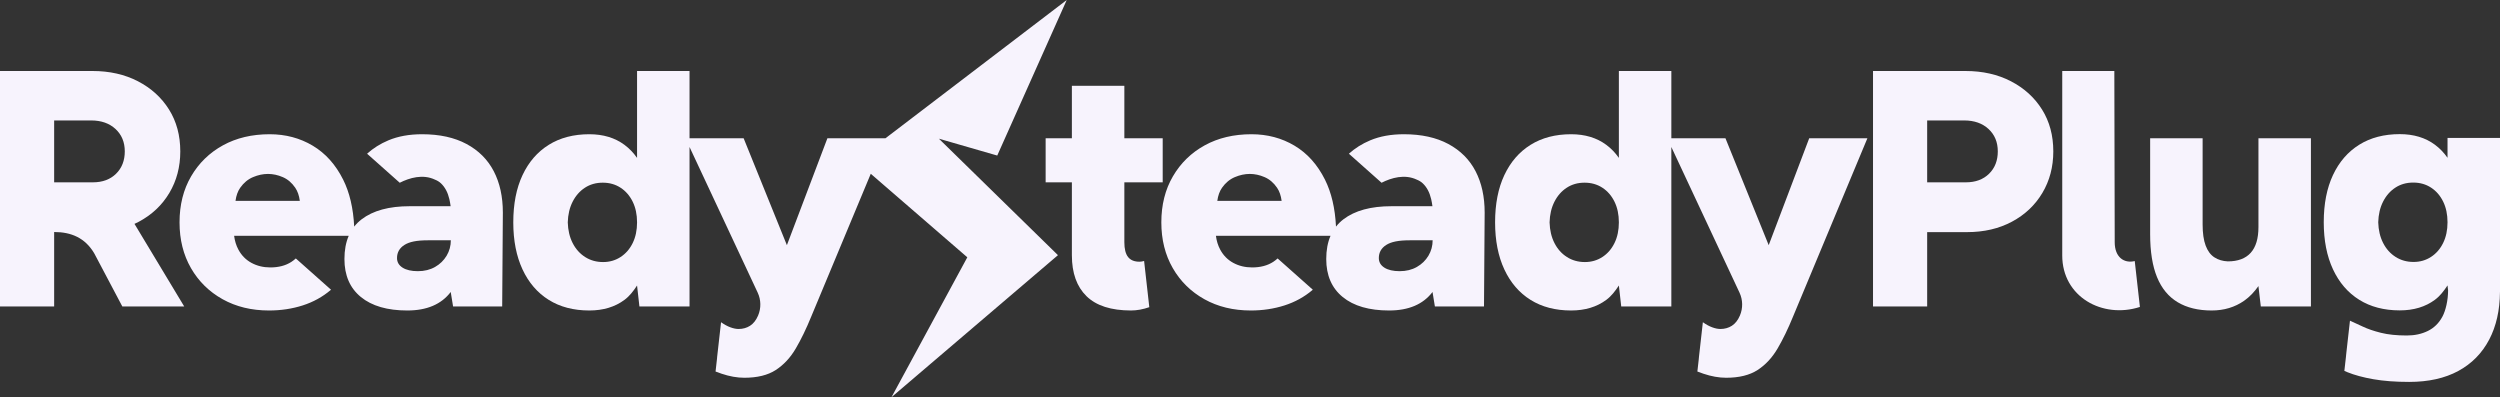 <?xml version="1.0" encoding="UTF-8"?>
<svg id="b" data-name="Layer 2" xmlns="http://www.w3.org/2000/svg" width="1258.882" height="200" viewBox="0 0 1258.882 200">
  <rect x="0" y="0" width="1258.882" height="200" fill="#333333" stroke="none"/>
  <g id="c" data-name="Layer 1">
    <g>
      <path d="M69.95,111.632c6.548-3.499,11.659-8.326,15.329-14.483,3.667-6.153,5.505-13.126,5.505-20.917,0-8.017-1.892-15.046-5.674-21.087-3.785-6.039-9.006-10.782-15.666-14.228-6.664-3.443-14.287-5.166-22.866-5.166H0v118.561h27.269v-37.482c8.576,0,15.618,2.949,20.216,10.799l14.105,26.683h31.165l-25.04-41.582c.756-.347,1.503-.709,2.234-1.1ZM58.433,87.497c-2.937,2.879-6.832,4.318-11.687,4.318h-19.478v-31.164h18.631c5.082,0,9.173,1.44,12.279,4.318,3.106,2.881,4.658,6.636,4.658,11.264s-1.467,8.384-4.403,11.264Z" fill="#f7f3fd" stroke-width="0"/>
      <path d="M573.79,131.788c-2.599,0-4.516-.79-5.756-2.372-1.246-1.58-1.864-4.065-1.864-7.452v-30.148h19.309v-22.188h-19.309v-26.423h-26.422v26.423h-13.212v22.188h13.212v36.754c0,8.921,2.456,15.78,7.366,20.578,4.913,4.801,12.391,7.199,22.444,7.199,2.954,0,6.018-.578,9.177-1.665l-2.616-23.26c-.852.238-1.632.366-2.328.366Z" fill="#f7f3fd" stroke-width="0"/>
      <path d="M1064.87,121.963s-.19-86.21-.19-86.21h-26.232v92.816c-.061,20.926,20.33,32.087,39.108,25.992l-2.599-23.103c-5.261,1.282-10.089-1.81-10.088-9.496Z" fill="#f7f3fd" stroke-width="0"/>
      <path d="M890.637,123.456l-21.779-53.828h-27.247v-33.875h-26.422v43.754c-1.808-2.582-3.924-4.776-6.352-6.577-4.8-3.556-10.701-5.335-17.699-5.335-7.905,0-14.709,1.779-20.411,5.335-5.702,3.557-10.105,8.638-13.212,15.244-3.107,6.606-4.656,14.541-4.656,23.797,0,9.146,1.55,17.051,4.656,23.712,3.107,6.664,7.51,11.772,13.212,15.329,5.702,3.556,12.505,5.335,20.411,5.335,6.999,0,12.899-1.779,17.699-5.335,2.613-1.937,4.458-4.386,6.352-7.243l1.184,10.545h25.237v-80.296l34.322,73.334c1.704,3.641,1.78,7.834.209,11.535h0c-1.016,2.371-2.372,4.092-4.064,5.166-1.696,1.071-3.616,1.608-5.76,1.608-1.242,0-2.625-.283-4.15-.846-1.525-.566-3.077-1.413-4.656-2.541l-.042.09-2.096,18.65.225-1.743-.879,7.813c.972.375,1.982.744,3.045,1.104,4.006,1.355,7.819,2.033,11.433,2.033,6.547,0,11.825-1.299,15.835-3.897,4.008-2.599,7.368-6.211,10.079-10.839,2.709-4.631,5.306-9.993,7.791-16.09l37.43-89.767h-29.3l-20.395,53.828ZM812.985,122.387c-1.467,2.994-3.5,5.336-6.097,7.029-2.599,1.694-5.533,2.541-8.807,2.541-3.388,0-6.41-.846-9.061-2.541-2.655-1.693-4.742-4.035-6.268-7.029-1.525-2.991-2.344-6.463-2.456-10.416.112-3.952.931-7.424,2.456-10.416,1.525-2.991,3.584-5.336,6.183-7.029,2.595-1.694,5.589-2.541,8.975-2.541s6.378.846,8.977,2.541c2.597,1.693,4.63,4.038,6.097,7.029,1.467,2.992,2.203,6.464,2.203,10.416s-.736,7.425-2.203,10.416Z" fill="#f7f3fd" stroke-width="0"/>
      <path d="M729.313,72.507c-6.097-3.274-13.549-4.911-22.357-4.911-6.436,0-12.084,1.016-16.937,3.049-4.166,1.744-7.737,4.018-10.78,6.759l16.45,14.622c4.944-2.506,11.632-4.469,17.757-1.559,1.163.463,2.168,1.076,2.994,1.857,2.033,1.921,3.444,4.573,4.235,7.96.26,1.116.462,2.317.636,3.557h-20.623c-10.388,0-18.46,2.202-24.22,6.606-1.416,1.083-2.655,2.307-3.723,3.664-.457-9.256-2.302-17.146-5.552-23.65-3.785-7.564-8.891-13.266-15.327-17.106-6.438-3.839-13.665-5.759-21.679-5.759-8.923,0-16.77,1.863-23.545,5.589-6.774,3.727-12.11,8.921-16.004,15.582-3.896,6.664-5.844,14.396-5.844,23.204,0,8.696,1.919,16.373,5.758,23.034,3.838,6.664,9.146,11.885,15.923,15.667,6.774,3.782,14.565,5.674,23.371,5.674,5.985,0,11.629-.846,16.939-2.541,5.306-1.694,10.019-4.29,14.143-7.792.049-.041.093-.087.142-.128l-17.717-15.748c-.682.614-1.416,1.2-2.242,1.735-2.88,1.863-6.412,2.794-10.587,2.794-3.502,0-6.663-.763-9.485-2.286-2.824-1.524-5.025-3.754-6.605-6.691-1.123-2.083-1.826-4.405-2.151-6.944h57.707c-1.439,3.331-2.158,7.227-2.158,11.686,0,8.245,2.766,14.625,8.299,19.139,5.53,4.518,13.322,6.776,23.373,6.776,9.822,0,17.107-3.104,21.848-9.316l1.186,7.284h24.73l.337-47.255c0-8.017-1.523-14.961-4.574-20.833-3.049-5.87-7.621-10.443-13.718-13.719ZM612.981,101.132c.358-2.623,1.139-4.839,2.384-6.606,1.748-2.482,3.896-4.262,6.436-5.336,2.541-1.071,5.052-1.609,7.536-1.609s4.967.538,7.452,1.609c2.483,1.074,4.574,2.854,6.268,5.336,1.205,1.767,1.961,3.983,2.309,6.606h-32.385ZM719.293,128.761c-1.413,2.371-3.361,4.263-5.844,5.674-2.483,1.413-5.364,2.117-8.638,2.117s-5.842-.593-7.705-1.779c-1.864-1.186-2.796-2.794-2.796-4.826,0-2.821,1.241-5.023,3.727-6.606,2.483-1.58,6.16-2.341,11.808-2.341l11.565-.03c0,2.824-.706,5.42-2.117,7.79Z" fill="#f7f3fd" stroke-width="0"/>
      <path d="M234.922,72.507c-6.098-3.274-13.55-4.911-22.357-4.911-6.436,0-12.084,1.016-16.937,3.049-4.167,1.744-7.737,4.018-10.78,6.759l16.449,14.622c4.944-2.506,11.633-4.469,17.758-1.559,1.163.463,2.167,1.076,2.993,1.857,2.033,1.921,3.444,4.573,4.236,7.96.26,1.116.461,2.317.635,3.557h-20.622c-10.389,0-18.461,2.202-24.221,6.606-1.416,1.083-2.655,2.307-3.722,3.664-.457-9.256-2.303-17.146-5.553-23.649-3.785-7.564-8.891-13.266-15.327-17.106-6.437-3.839-13.664-5.759-21.679-5.759-8.922,0-16.769,1.863-23.544,5.589-6.774,3.727-12.11,8.921-16.005,15.582-3.895,6.664-5.842,14.396-5.842,23.204,0,8.696,1.918,16.373,5.758,23.034,3.837,6.664,9.146,11.885,15.922,15.667,6.774,3.782,14.566,5.674,23.372,5.674,5.984,0,11.629-.846,16.938-2.541,5.306-1.694,10.02-4.29,14.143-7.792.049-.041.094-.087.142-.128l-17.717-15.748c-.682.614-1.415,1.2-2.242,1.735-2.879,1.863-6.411,2.794-10.586,2.794-3.502,0-6.664-.763-9.485-2.286-2.824-1.524-5.026-3.754-6.606-6.691-1.123-2.083-1.826-4.405-2.151-6.944h57.708c-1.439,3.331-2.159,7.227-2.159,11.686,0,8.245,2.766,14.625,8.298,19.139,5.531,4.518,13.323,6.776,23.374,6.776,9.823,0,17.107-3.104,21.849-9.316l1.186,7.284h24.729l.337-47.255c0-8.017-1.524-14.961-4.573-20.833-3.049-5.87-7.621-10.443-13.718-13.719ZM118.589,101.132c.358-2.623,1.139-4.839,2.384-6.606,1.749-2.482,3.896-4.262,6.436-5.336,2.541-1.071,5.053-1.609,7.536-1.609s4.968.538,7.453,1.609c2.482,1.074,4.573,2.854,6.267,5.336,1.205,1.767,1.961,3.983,2.309,6.606h-32.385ZM224.902,128.761c-1.414,2.371-3.361,4.263-5.844,5.674-2.484,1.413-5.364,2.117-8.638,2.117s-5.843-.593-7.706-1.779c-1.864-1.186-2.796-2.794-2.796-4.826,0-2.821,1.241-5.023,3.727-6.606,2.483-1.58,6.16-2.341,11.808-2.341l11.565-.03c0,2.824-.706,5.42-2.116,7.79Z" fill="#f7f3fd" stroke-width="0"/>
      <path d="M1012.606,40.919c-6.665-3.444-14.287-5.166-22.867-5.166h-46.577v118.561h27.269v-37.432h20.156c8.469,0,15.977-1.749,22.526-5.25,6.547-3.499,11.658-8.327,15.329-14.482,3.667-6.153,5.505-13.126,5.505-20.917,0-8.017-1.892-15.046-5.674-21.087-3.785-6.04-9.007-10.782-15.666-14.228ZM1001.595,87.497c-2.936,2.879-6.832,4.318-11.687,4.318h-19.478v-31.164h18.631c5.082,0,9.174,1.439,12.279,4.318,3.107,2.88,4.658,6.635,4.658,11.264s-1.467,8.383-4.403,11.264Z" fill="#f7f3fd" stroke-width="0"/>
      <path d="M1232.459,69.459v9.996c-1.808-2.582-3.922-4.776-6.35-6.577-4.802-3.556-10.701-5.335-17.699-5.335-7.905,0-14.709,1.779-20.411,5.335-5.704,3.557-10.107,8.638-13.212,15.244-3.107,6.606-4.656,14.541-4.656,23.797,0,9.146,1.55,17.051,4.656,23.712,3.105,6.664,7.508,11.772,13.212,15.329,5.702,3.555,12.505,5.334,20.411,5.334,6.999,0,12.897-1.779,17.699-5.334,2.611-1.937,4.456-4.386,6.35-7.243l.281,2.507c0,4.856-1.158,10.096-2.906,13.314-1.754,3.219-4.178,5.589-7.283,7.114-3.107,1.524-6.635,2.286-10.587,2.286-5.082,0-9.43-.451-13.041-1.355-3.616-.905-6.665-1.947-9.147-3.134-2.485-1.185-4.63-2.176-6.435-2.964l-.018.036-2.042,18.156.186-1.441.179-1.604-.172,1.553.032-.25-.879,7.813.847-7.563-.007.051-.959,8.519c.49.216.965.436,1.478.644,3.611,1.466,7.986,2.651,13.124,3.557,5.138.902,11.152,1.355,18.04,1.355,9.71,0,17.952-1.836,24.731-5.504,6.772-3.67,11.964-8.95,15.58-15.837,3.527-6.725,5.321-14.699,5.405-23.901l.016-.004v-77.606h-26.423ZM1230.257,122.334c-1.469,2.994-3.5,5.336-6.099,7.029-2.597,1.694-5.531,2.541-8.807,2.541-3.386,0-6.41-.846-9.06-2.541-2.655-1.693-4.744-4.035-6.268-7.029-1.525-2.991-2.346-6.462-2.456-10.416.111-3.952.931-7.424,2.456-10.416,1.523-2.991,3.583-5.336,6.182-7.029,2.595-1.694,5.589-2.541,8.977-2.541s6.378.846,8.975,2.541c2.599,1.693,4.63,4.038,6.099,7.029,1.465,2.992,2.202,6.464,2.202,10.416s-.736,7.425-2.202,10.416Z" fill="#f7f3fd" stroke-width="0"/>
      <path d="M502.167,78.325L537.158,0l-91.283,69.628h-29.235l-20.395,53.828-21.78-53.828h-27.247v-33.875h-26.423v43.754c-1.807-2.582-3.923-4.776-6.35-6.577-4.801-3.556-10.701-5.335-17.7-5.335-7.905,0-14.709,1.779-20.41,5.335-5.703,3.557-10.106,8.638-13.212,15.244-3.107,6.606-4.656,14.541-4.656,23.797,0,9.146,1.55,17.051,4.656,23.712,3.106,6.664,7.509,11.772,13.212,15.329,5.701,3.556,12.504,5.335,20.41,5.335,6.999,0,12.899-1.779,17.7-5.335,2.612-1.937,4.457-4.386,6.35-7.243l1.187,10.545h25.236v-80.296l34.321,73.334c1.704,3.641,1.78,7.834.209,11.535h0c-1.016,2.371-2.372,4.092-4.064,5.166-1.695,1.071-3.615,1.608-5.76,1.608-1.242,0-2.625-.283-4.15-.846-1.524-.566-3.077-1.413-4.656-2.541l-.04.09-2.098,18.65.225-1.743-.879,7.813c.972.375,1.982.744,3.045,1.104,4.007,1.355,7.819,2.033,11.434,2.033,6.546,0,11.825-1.299,15.835-3.897,4.007-2.599,7.367-6.211,10.078-10.839,2.71-4.631,5.306-9.993,7.792-16.09l29.974-71.887,48.615,42.058-38.173,70.433,83.817-71.512-59.961-58.648,29.384,8.485ZM318.593,122.387c-1.467,2.994-3.5,5.336-6.097,7.029-2.599,1.694-5.533,2.541-8.807,2.541-3.387,0-6.41-.846-9.061-2.541-2.654-1.693-4.742-4.035-6.268-7.029-1.524-2.991-2.344-6.463-2.456-10.416.112-3.952.931-7.424,2.456-10.416,1.525-2.991,3.584-5.336,6.183-7.029,2.595-1.694,5.589-2.541,8.976-2.541s6.377.846,8.976,2.541c2.597,1.693,4.63,4.038,6.097,7.029,1.467,2.992,2.203,6.464,2.203,10.416s-.735,7.425-2.203,10.416Z" fill="#f7f3fd" stroke-width="0"/>
      <path d="M1137.248,114.342c0,5.759-1.299,10.078-3.896,12.958-2.601,2.879-6.438,4.318-11.518,4.318-2.601-.112-4.857-.788-6.775-2.033-1.921-1.241-3.388-3.219-4.403-5.928-1.017-2.711-1.523-6.267-1.523-10.671v-43.359h-26.423v48.271c0,8.808,1.156,16.035,3.472,21.68,2.312,5.648,5.784,9.853,10.416,12.618,4.628,2.766,10.334,4.15,17.107,4.15,6.208,0,11.658-1.638,16.345-4.911,2.753-1.925,5.125-4.432,7.199-7.393v.124l1.184,10.148h25.237v-84.686h-26.422v44.714Z" fill="#f7f3fd" stroke-width="0"/>
    </g>
  </g>
</svg>